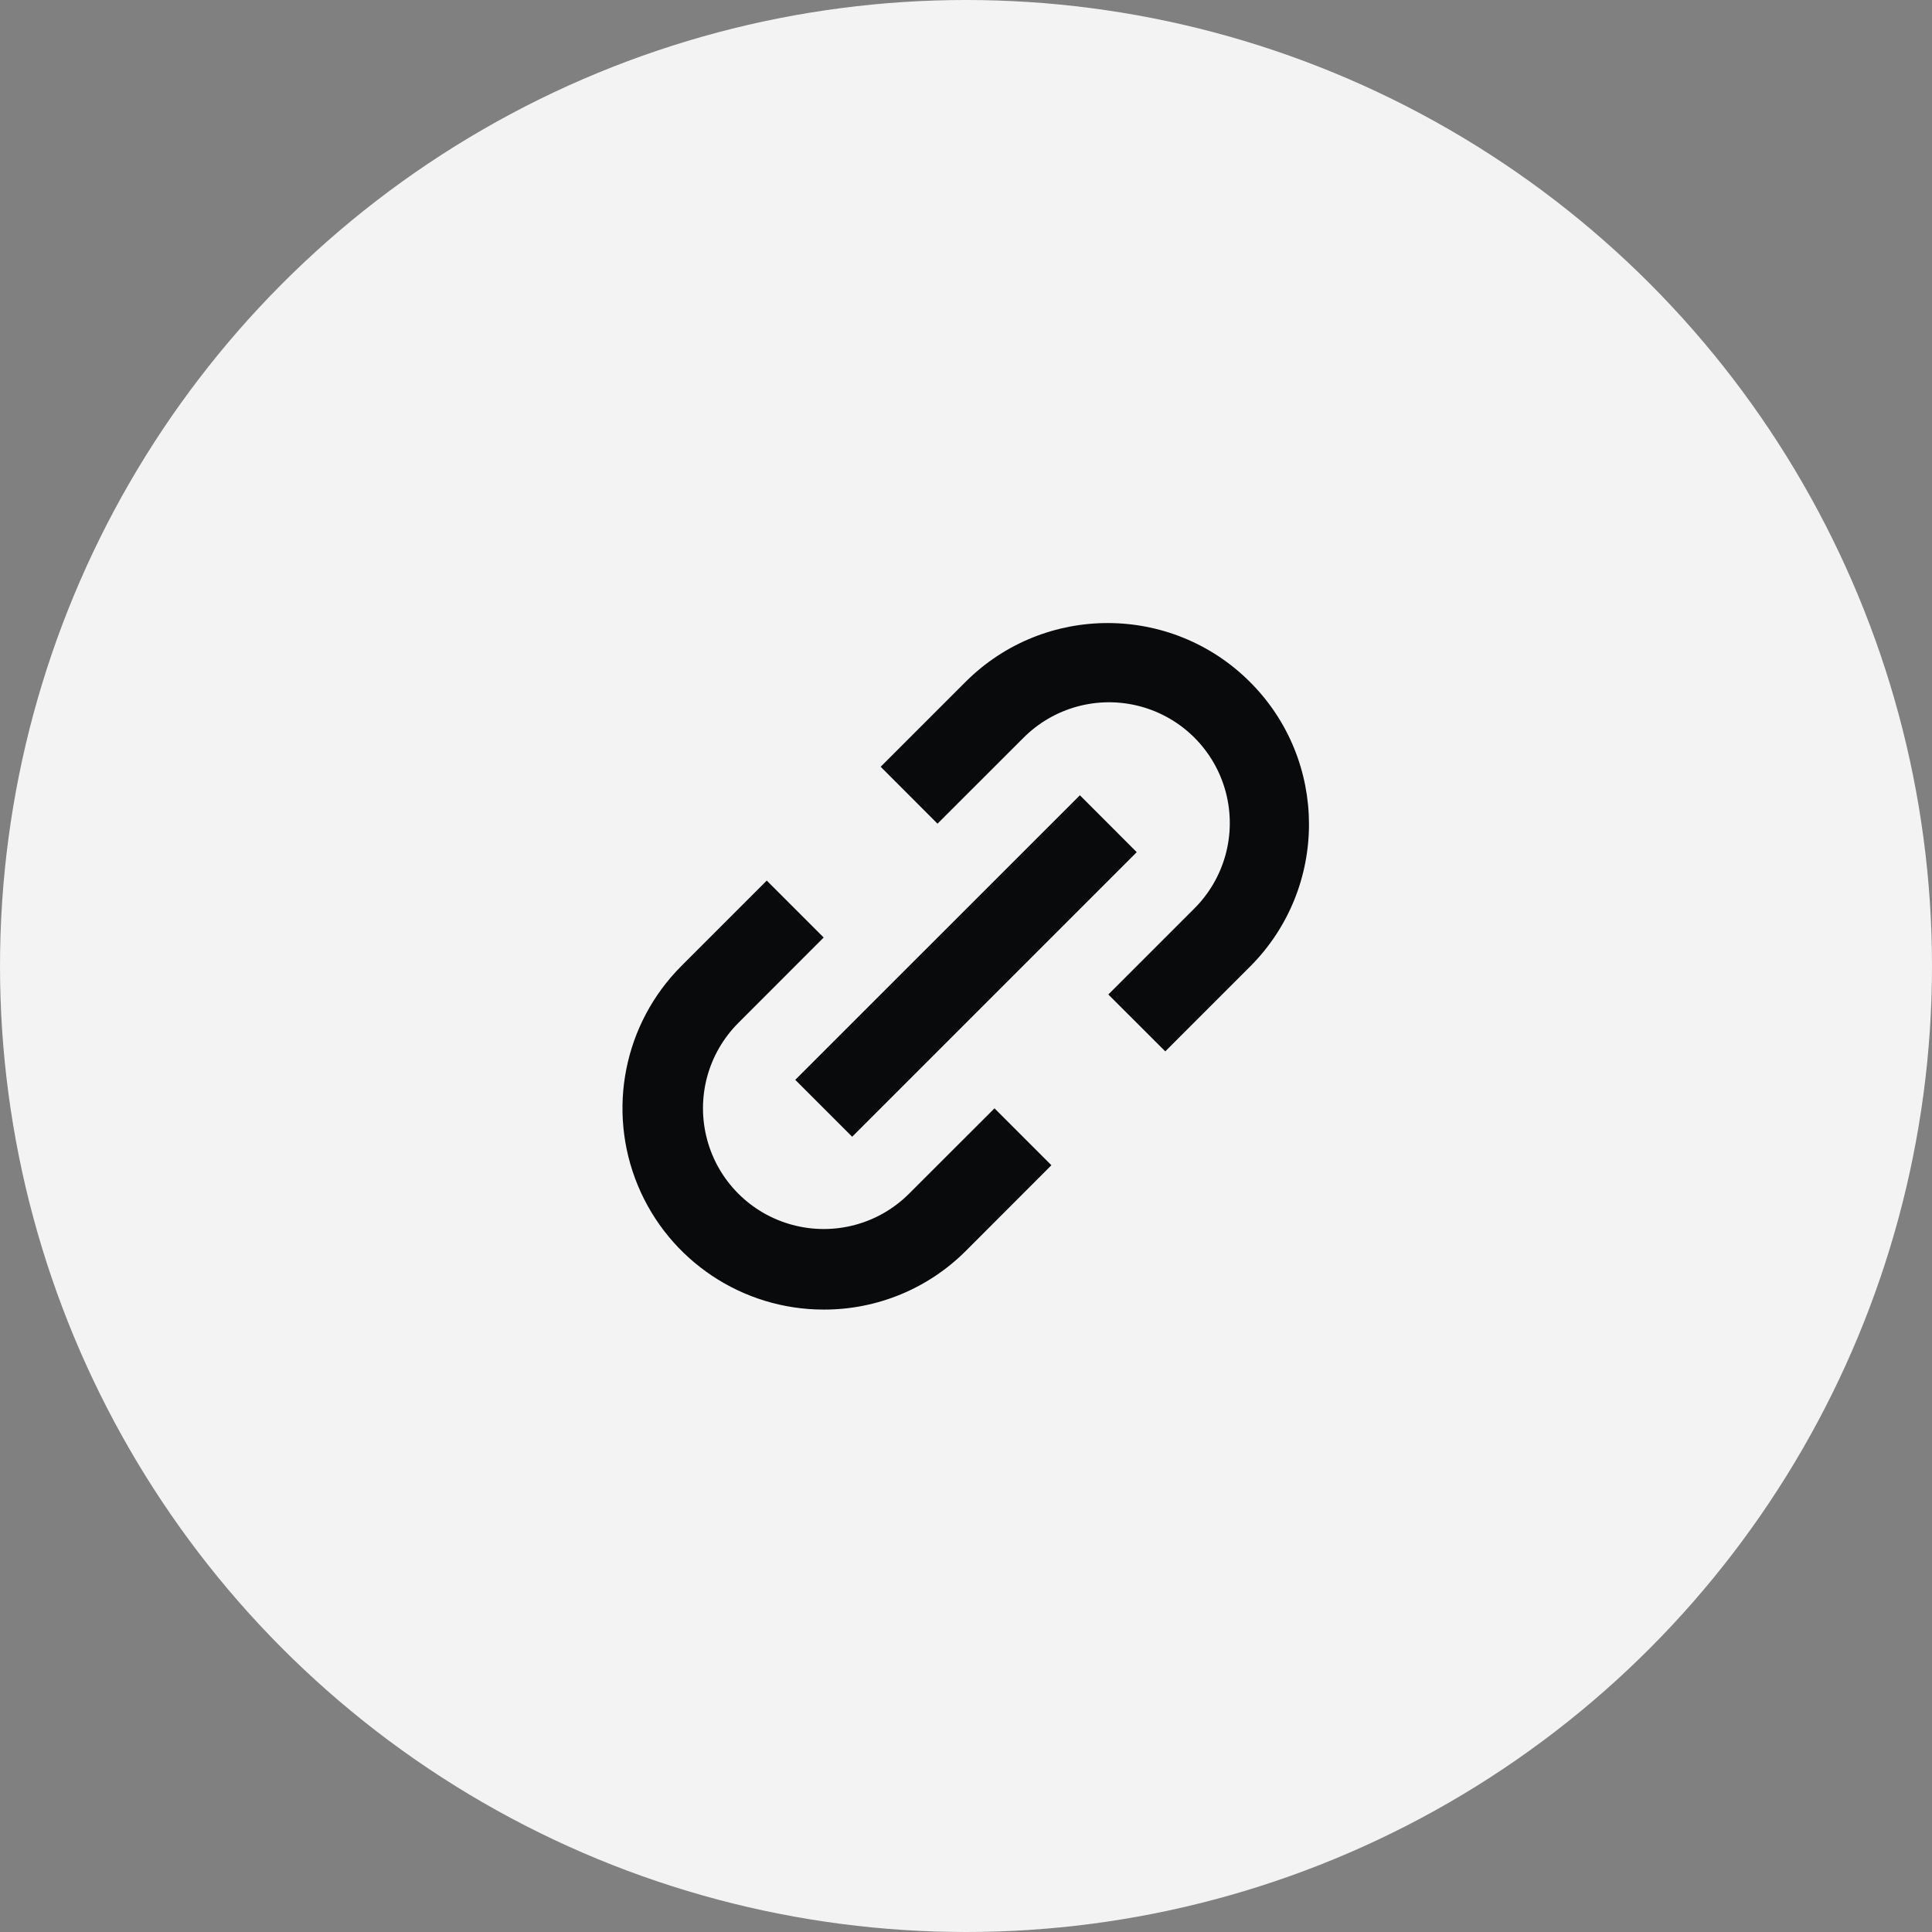 <svg width="24" height="24" viewBox="0 0 24 24" fill="none" xmlns="http://www.w3.org/2000/svg">
<rect x="0" y="0" width="24" height="24" fill="#808080" stroke="none"/>
<circle cx="12" cy="12" r="12" fill="white" fill-opacity="0.9"/>
<path d="M10.232 16.268C9.221 16.268 8.31 15.659 7.923 14.725C7.536 13.79 7.75 12.715 8.464 12L9.525 10.939L10.232 11.646L9.172 12.707C8.793 13.086 8.645 13.638 8.784 14.156C8.922 14.673 9.327 15.078 9.844 15.216C10.362 15.355 10.915 15.207 11.293 14.828L12.354 13.768L13.061 14.475L12.001 15.536C11.533 16.006 10.896 16.27 10.232 16.268ZM10.586 14.121L9.879 13.414L13.415 9.879L14.121 10.586L10.586 14.121L10.586 14.121ZM14.476 13.061L13.768 12.354L14.829 11.293C15.213 10.915 15.365 10.361 15.227 9.84C15.089 9.319 14.682 8.912 14.161 8.774C13.64 8.636 13.085 8.788 12.707 9.172L11.646 10.232L10.94 9.525L12.001 8.464C12.978 7.495 14.555 7.499 15.528 8.472C16.502 9.445 16.505 11.022 15.536 12L14.476 13.06V13.061Z" fill="#080A0B"/>
</svg>
